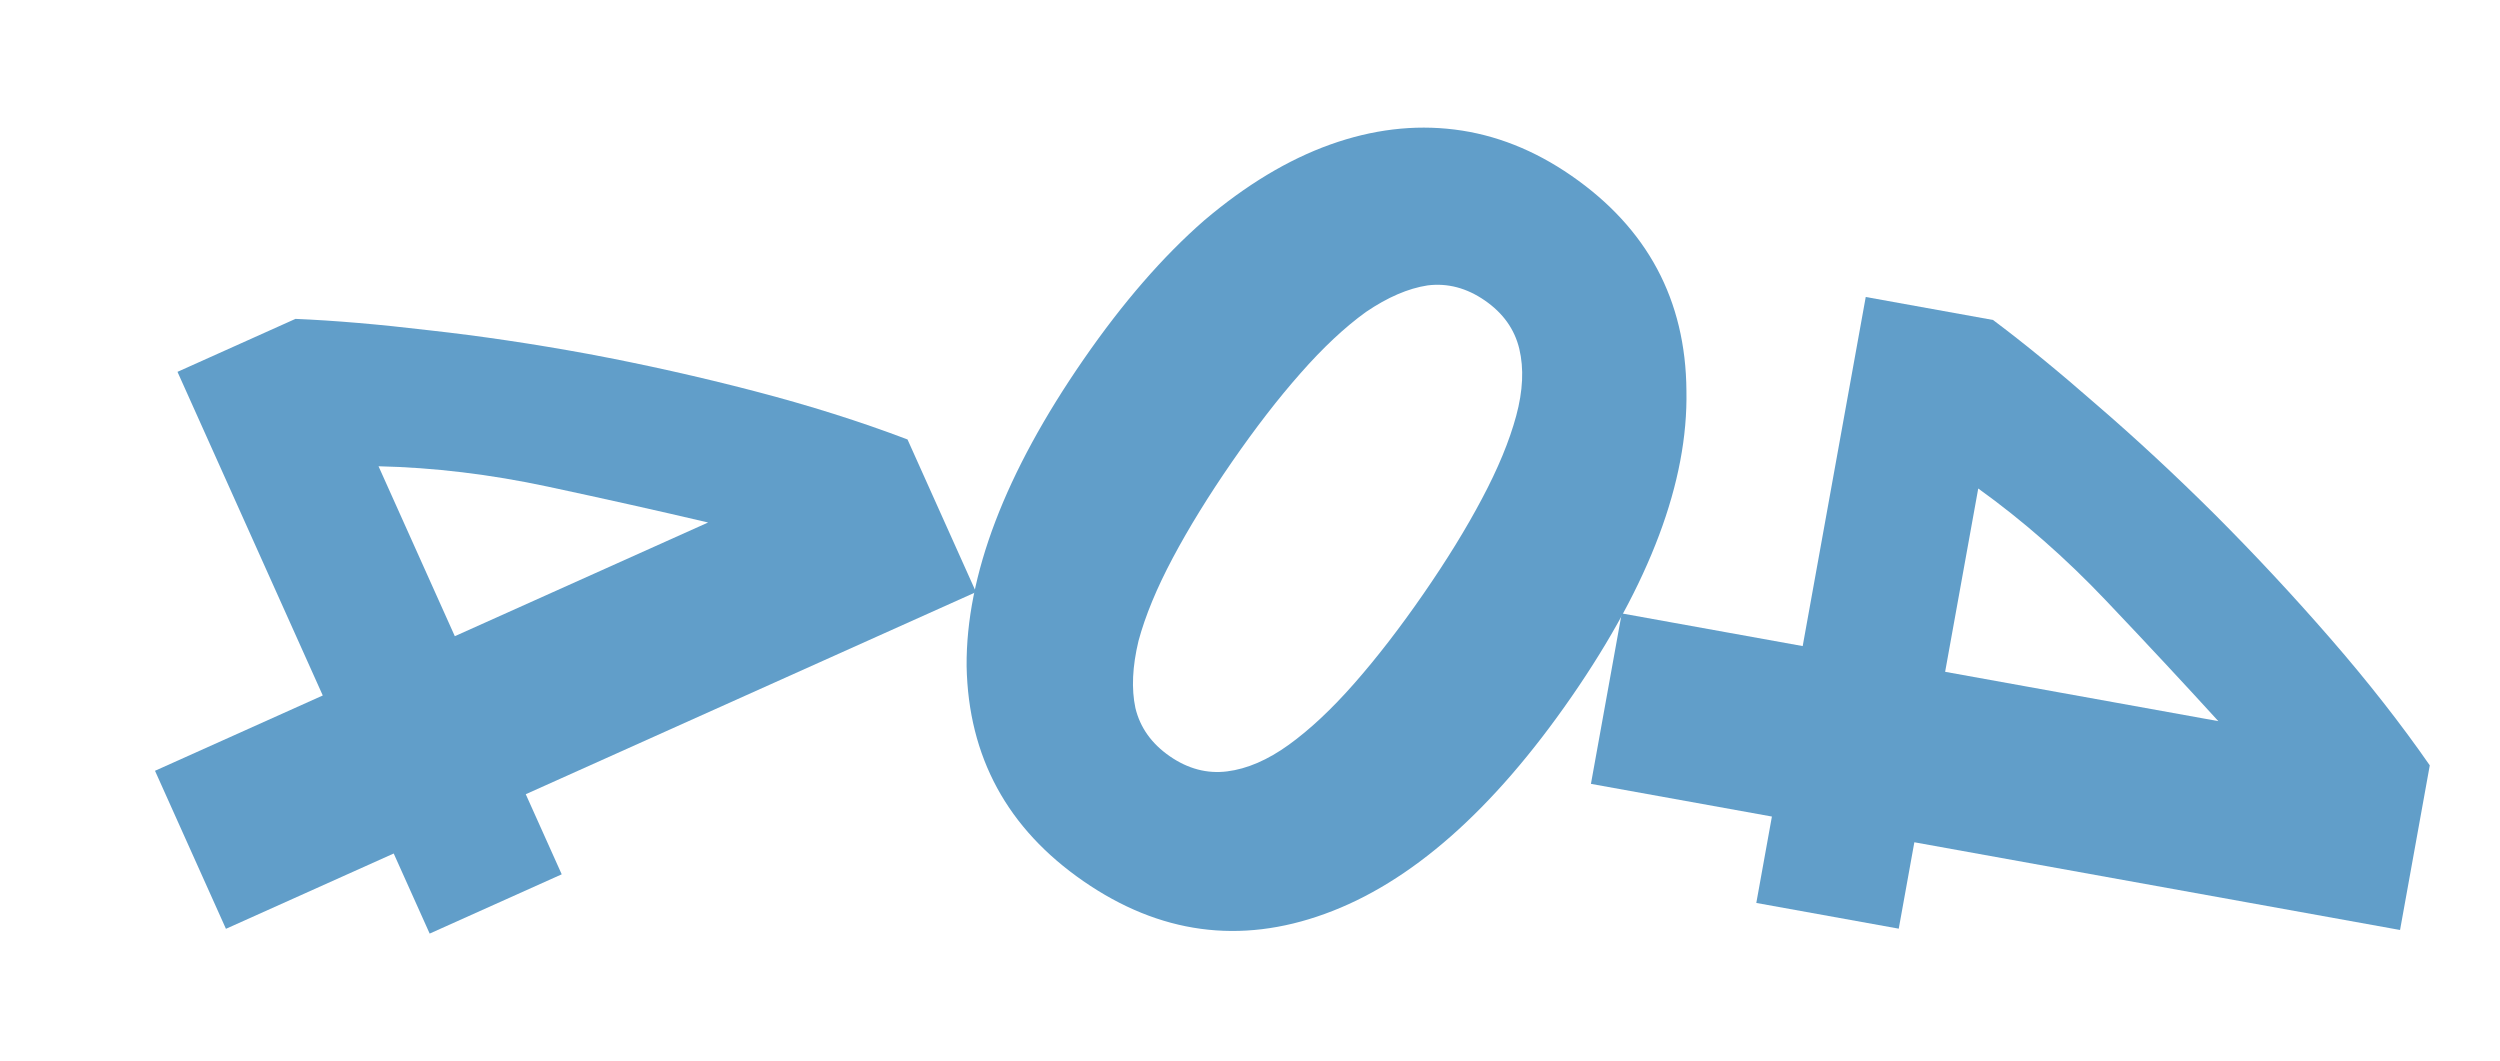 <svg width="1004" height="426" viewBox="0 0 1004 426" fill="none" xmlns="http://www.w3.org/2000/svg">
<path d="M284.37 209.834C264.517 205.167 243.035 200.36 219.924 195.415C196.813 190.47 174.178 187.749 152.018 187.251L182.655 255.496L284.37 209.834ZM391.972 237.782L211.145 318.959L225.585 351.126L172.554 374.932L158.114 342.766L90.738 373.012L62.248 309.549L129.624 279.303L71.278 149.333L118.658 128.063C134.27 128.714 152.192 130.244 172.424 132.652C192.945 134.93 214.211 138.092 236.222 142.138C258.654 146.344 280.91 151.324 302.993 157.08C325.075 162.835 345.563 169.306 364.458 176.492L391.972 237.782Z" fill="#619EC9"/>
<path d="M631.175 279.754C599.56 325.477 566.509 354.566 532.022 367.022C497.977 379.397 465.67 375.016 435.101 353.879C404.532 332.742 388.895 303.973 388.191 267.57C387.928 231.087 403.605 189.984 435.22 144.262C450.937 121.531 467.068 102.948 483.614 88.514C500.421 74.261 517.29 64.106 534.223 58.049C551.155 51.992 567.798 49.983 584.152 52.023C600.507 54.062 616.13 60.231 631.023 70.528C661.592 91.665 677.007 120.475 677.27 156.958C677.974 193.361 662.609 234.293 631.175 279.754ZM571.604 238.564C580.998 224.978 588.836 212.247 595.117 200.37C601.579 188.232 606.173 177.119 608.9 167.033C611.626 156.946 612.043 147.966 610.15 140.092C608.257 132.217 603.652 125.751 596.337 120.693C589.021 115.634 581.346 113.61 573.31 114.619C565.536 115.809 557.281 119.37 548.546 125.301C540.071 131.413 531.297 139.635 522.222 149.967C513.328 160.037 504.184 171.865 494.79 185.451C485.396 199.037 477.468 211.9 471.006 224.038C464.544 236.176 459.95 247.288 457.224 257.375C454.759 267.642 454.342 276.622 455.974 284.316C457.867 292.19 462.471 298.656 469.787 303.715C477.102 308.773 484.778 310.798 492.813 309.789C500.849 308.779 509.103 305.219 517.578 299.106C526.052 292.994 534.827 284.772 543.901 274.441C552.976 264.109 562.21 252.151 571.604 238.564Z" fill="#619EC9"/>
<path d="M890.885 289.612C877.145 274.542 862.139 258.437 845.867 241.295C829.596 224.154 812.46 209.117 794.46 196.182L781.166 269.798L890.885 289.612ZM963.86 373.482L768.802 338.255L762.536 372.953L705.332 362.622L711.598 327.924L638.921 314.799L651.284 246.342L723.961 259.467L749.28 119.269L800.389 128.499C812.901 137.86 826.822 149.251 842.152 162.671C857.794 176.148 873.551 190.776 889.423 206.554C905.552 222.701 921.098 239.388 936.063 256.616C951.028 273.844 964.273 290.761 975.799 307.368L963.86 373.482Z" fill="#619EC9"/>
</svg>
